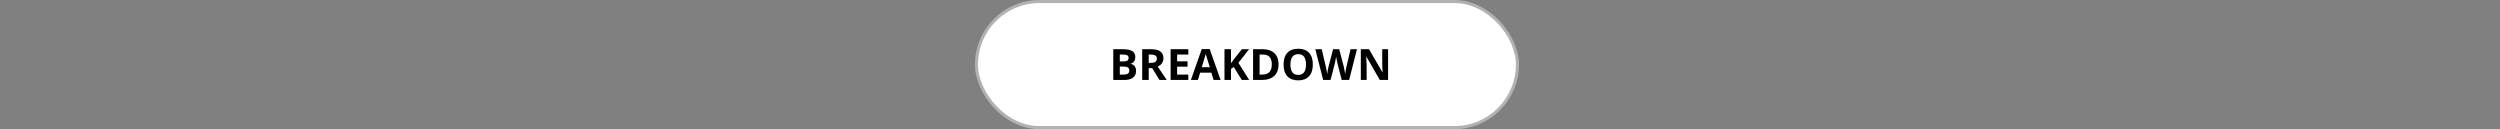 <svg style="width: 100%;" height="42" viewBox="0 0 813 42" fill="none" xmlns="http://www.w3.org/2000/svg">
                <rect x="0" y="0" width="813" height="42" fill="#808080" stroke="none"/>
                <path fill-rule="evenodd" clip-rule="evenodd" d="M1.493 21.5H811.507H1.493Z" fill="#D8D8D8" />
                <rect x="317.551" y="0.5" width="175.911" height="41" rx="20.5" fill="white" stroke="#B2B2B2" />
                <path d="M362.039 16.006H365.15C366.567 16.006 367.595 16.209 368.233 16.614C368.875 17.015 369.197 17.656 369.197 18.535C369.197 19.132 369.055 19.622 368.773 20.005C368.495 20.388 368.123 20.618 367.658 20.695V20.764C368.292 20.905 368.748 21.169 369.026 21.557C369.308 21.944 369.449 22.459 369.449 23.102C369.449 24.013 369.119 24.724 368.458 25.234C367.802 25.745 366.909 26 365.779 26H362.039V16.006ZM364.158 19.964H365.389C365.963 19.964 366.378 19.875 366.633 19.697C366.893 19.52 367.023 19.226 367.023 18.815C367.023 18.433 366.881 18.159 366.599 17.995C366.321 17.826 365.879 17.742 365.273 17.742H364.158V19.964ZM364.158 21.645V24.25H365.539C366.123 24.25 366.553 24.138 366.831 23.915C367.109 23.692 367.248 23.35 367.248 22.89C367.248 22.06 366.656 21.645 365.471 21.645H364.158ZM373.565 20.442H374.248C374.918 20.442 375.413 20.331 375.732 20.107C376.051 19.884 376.21 19.533 376.21 19.055C376.21 18.581 376.046 18.244 375.718 18.043C375.394 17.842 374.891 17.742 374.207 17.742H373.565V20.442ZM373.565 22.165V26H371.446V16.006H374.358C375.716 16.006 376.721 16.254 377.372 16.751C378.024 17.243 378.35 17.993 378.35 19C378.35 19.588 378.188 20.112 377.865 20.572C377.541 21.028 377.083 21.386 376.49 21.645C377.994 23.892 378.974 25.344 379.43 26H377.078L374.693 22.165H373.565ZM386.444 26H380.688V16.006H386.444V17.742H382.807V19.936H386.191V21.673H382.807V24.25H386.444V26ZM394.654 26L393.929 23.621H390.285L389.561 26H387.278L390.805 15.965H393.396L396.937 26H394.654ZM393.423 21.844C392.753 19.688 392.375 18.469 392.288 18.186C392.206 17.904 392.147 17.681 392.111 17.517C391.96 18.1 391.53 19.542 390.819 21.844H393.423ZM406.24 26H403.834L401.216 21.789L400.321 22.432V26H398.201V16.006H400.321V20.579L401.155 19.403L403.862 16.006H406.213L402.727 20.429L406.24 26ZM415.79 20.907C415.79 22.552 415.321 23.812 414.382 24.688C413.448 25.562 412.097 26 410.328 26H407.498V16.006H410.636C412.267 16.006 413.534 16.436 414.437 17.298C415.339 18.159 415.79 19.362 415.79 20.907ZM413.589 20.962C413.589 18.815 412.641 17.742 410.745 17.742H409.617V24.25H410.527C412.568 24.25 413.589 23.154 413.589 20.962ZM426.933 20.989C426.933 22.644 426.523 23.915 425.702 24.804C424.882 25.692 423.706 26.137 422.175 26.137C420.644 26.137 419.468 25.692 418.648 24.804C417.827 23.915 417.417 22.639 417.417 20.976C417.417 19.312 417.827 18.043 418.648 17.168C419.473 16.288 420.653 15.849 422.189 15.849C423.725 15.849 424.898 16.291 425.709 17.175C426.525 18.059 426.933 19.33 426.933 20.989ZM419.639 20.989C419.639 22.106 419.851 22.947 420.275 23.512C420.698 24.077 421.332 24.359 422.175 24.359C423.866 24.359 424.711 23.236 424.711 20.989C424.711 18.738 423.87 17.612 422.189 17.612C421.346 17.612 420.71 17.897 420.281 18.467C419.853 19.032 419.639 19.873 419.639 20.989ZM438.739 26H436.325L434.972 20.75C434.922 20.563 434.835 20.178 434.712 19.595C434.594 19.007 434.525 18.613 434.507 18.412C434.48 18.658 434.411 19.055 434.302 19.602C434.193 20.144 434.108 20.531 434.049 20.764L432.702 26H430.296L427.746 16.006H429.831L431.11 21.461C431.333 22.468 431.495 23.341 431.595 24.079C431.622 23.819 431.684 23.418 431.78 22.876C431.88 22.329 431.973 21.905 432.06 21.605L433.516 16.006H435.519L436.975 21.605C437.039 21.855 437.118 22.238 437.214 22.753C437.31 23.268 437.383 23.71 437.433 24.079C437.478 23.724 437.551 23.282 437.652 22.753C437.752 22.22 437.843 21.789 437.925 21.461L439.197 16.006H441.281L438.739 26ZM451.406 26H448.712L444.365 18.439H444.303C444.39 19.775 444.433 20.727 444.433 21.297V26H442.539V16.006H445.212L449.553 23.491H449.601C449.532 22.192 449.498 21.274 449.498 20.736V16.006H451.406V26Z" fill="black" />
            </svg>